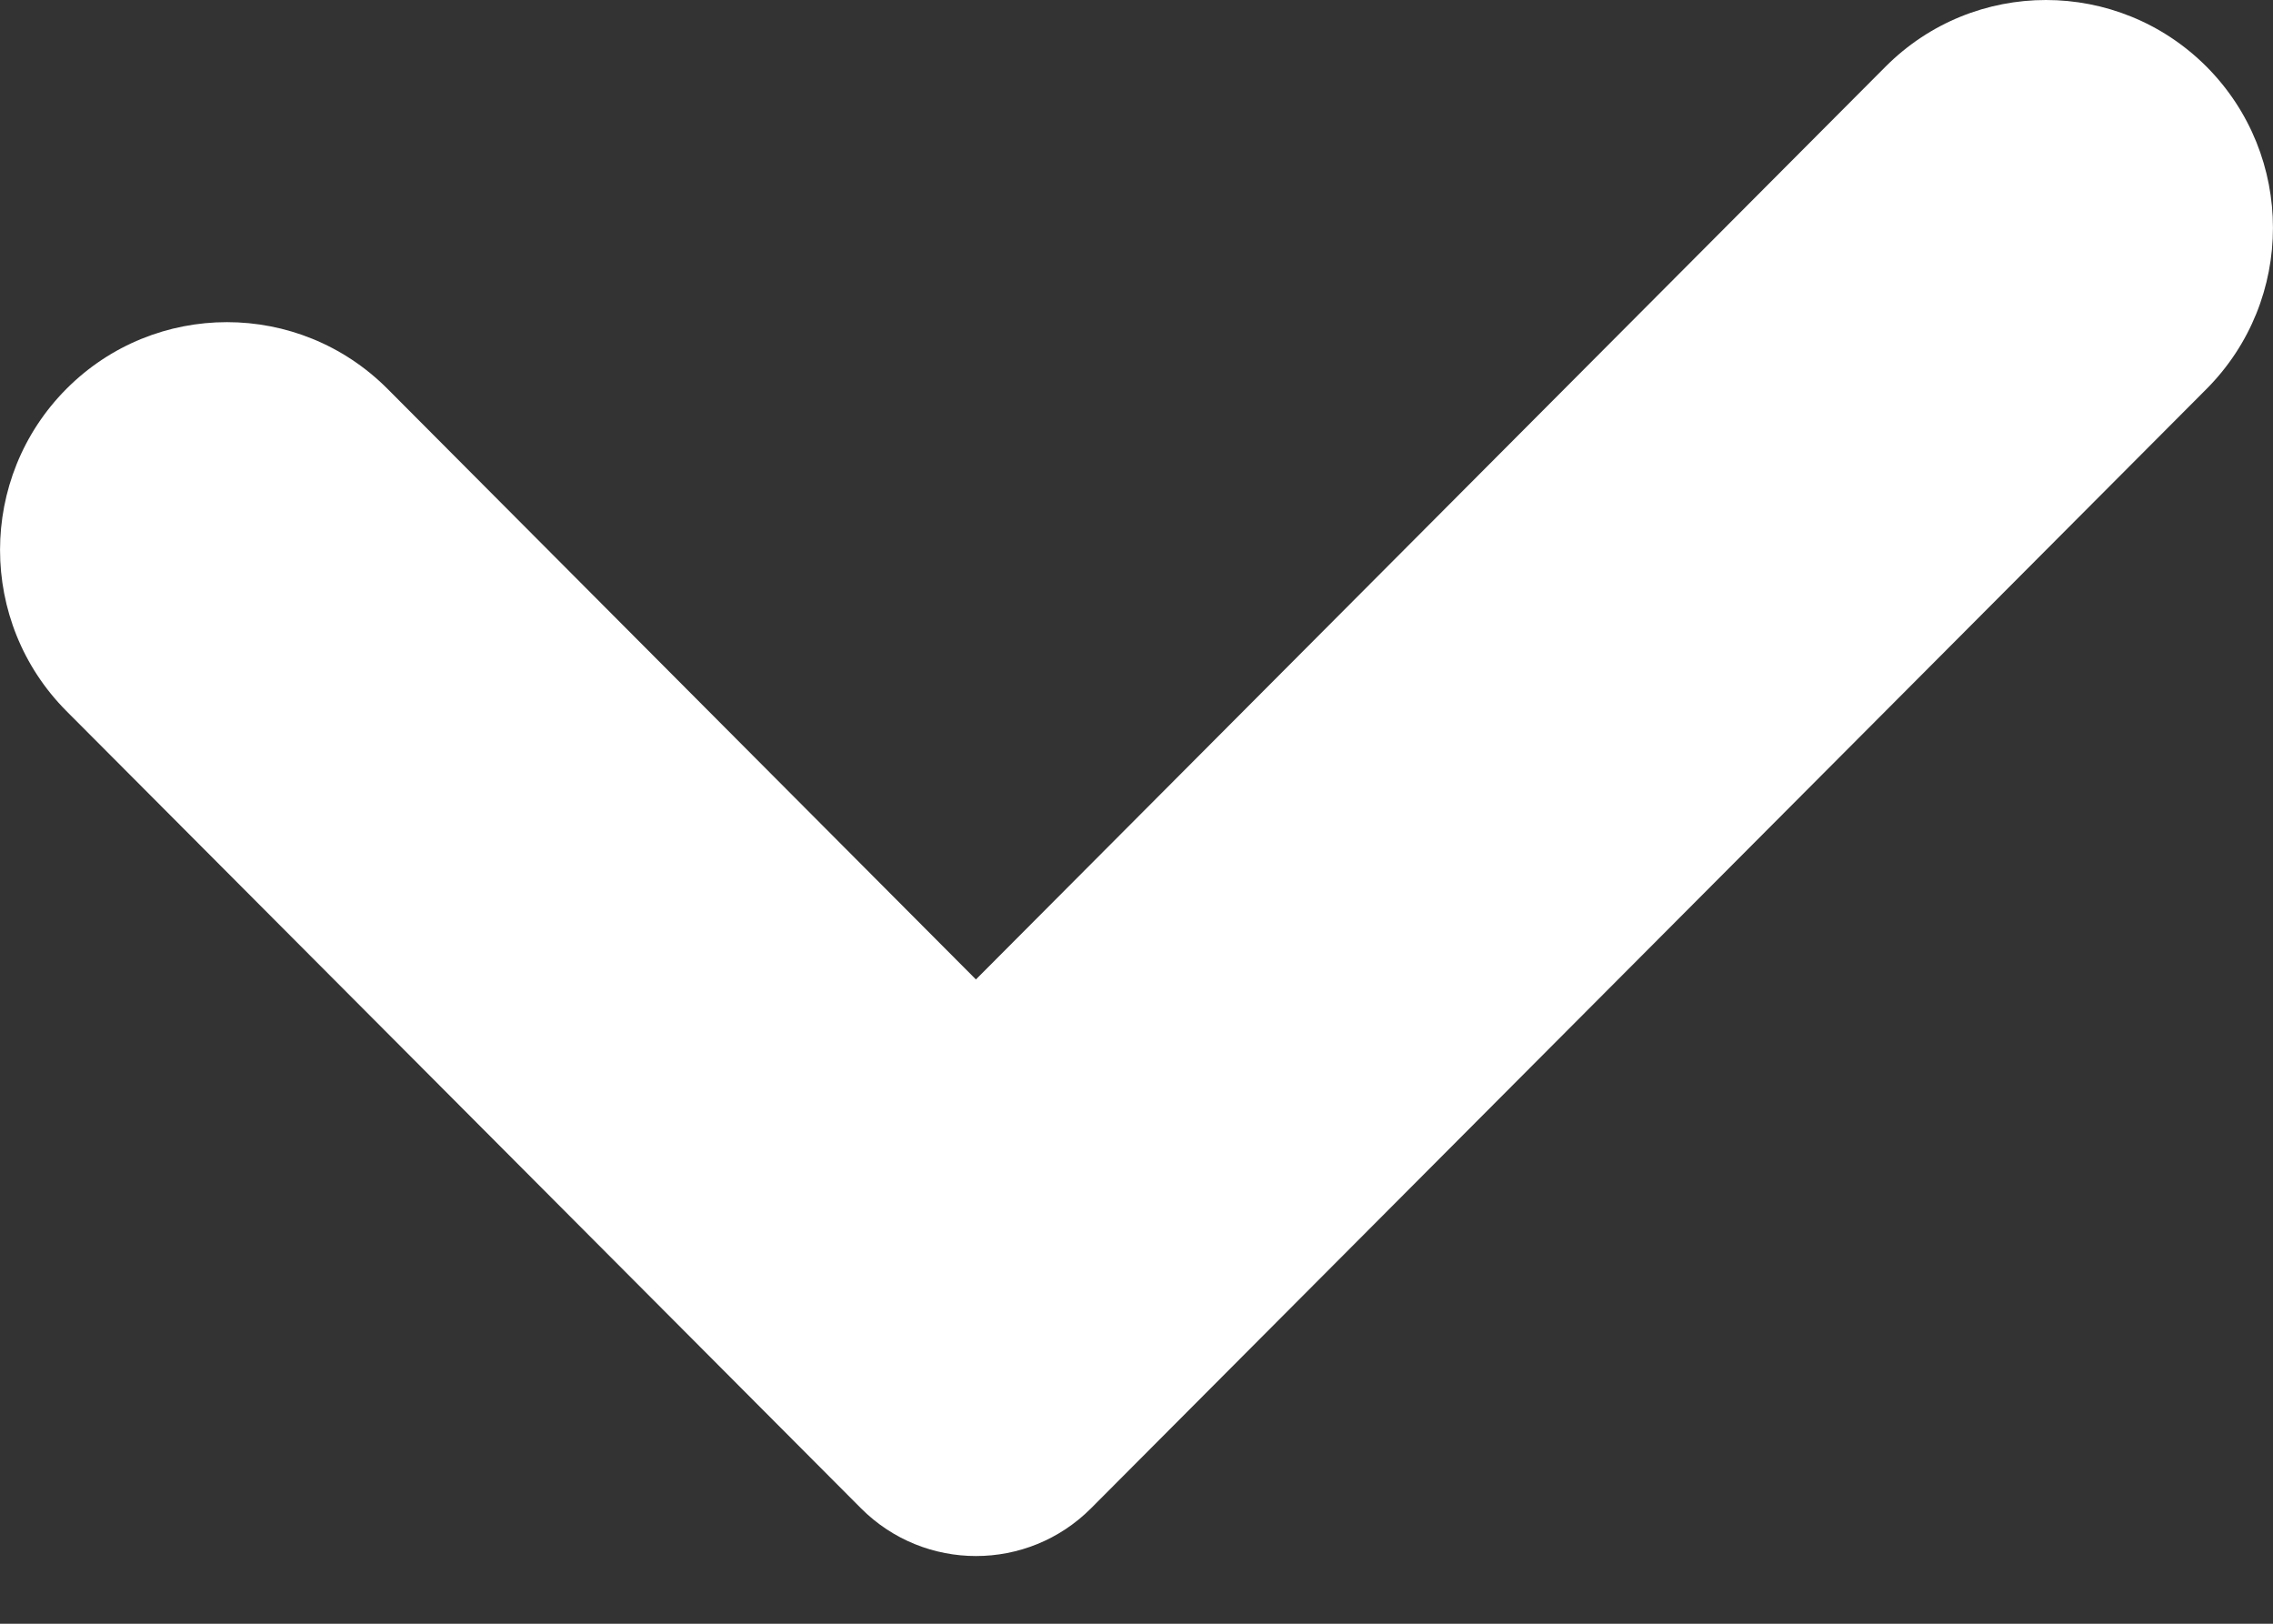 <svg width="14" height="10" viewBox="0 0 14 10" fill="none" xmlns="http://www.w3.org/2000/svg">
<rect x="0" y="0" width="14" height="10" fill="#333333" stroke="none"/>
<path d="M2.387 2.395C1.841 1.847 0.955 1.847 0.409 2.395C-0.136 2.943 -0.136 3.831 0.409 4.379L5.303 9.289C5.694 9.681 6.329 9.681 6.72 9.289L13.591 2.395C14.136 1.847 14.136 0.959 13.591 0.411C13.044 -0.137 12.159 -0.137 11.613 0.411L6.011 6.032L2.387 2.395Z" fill="white"/>
</svg>

